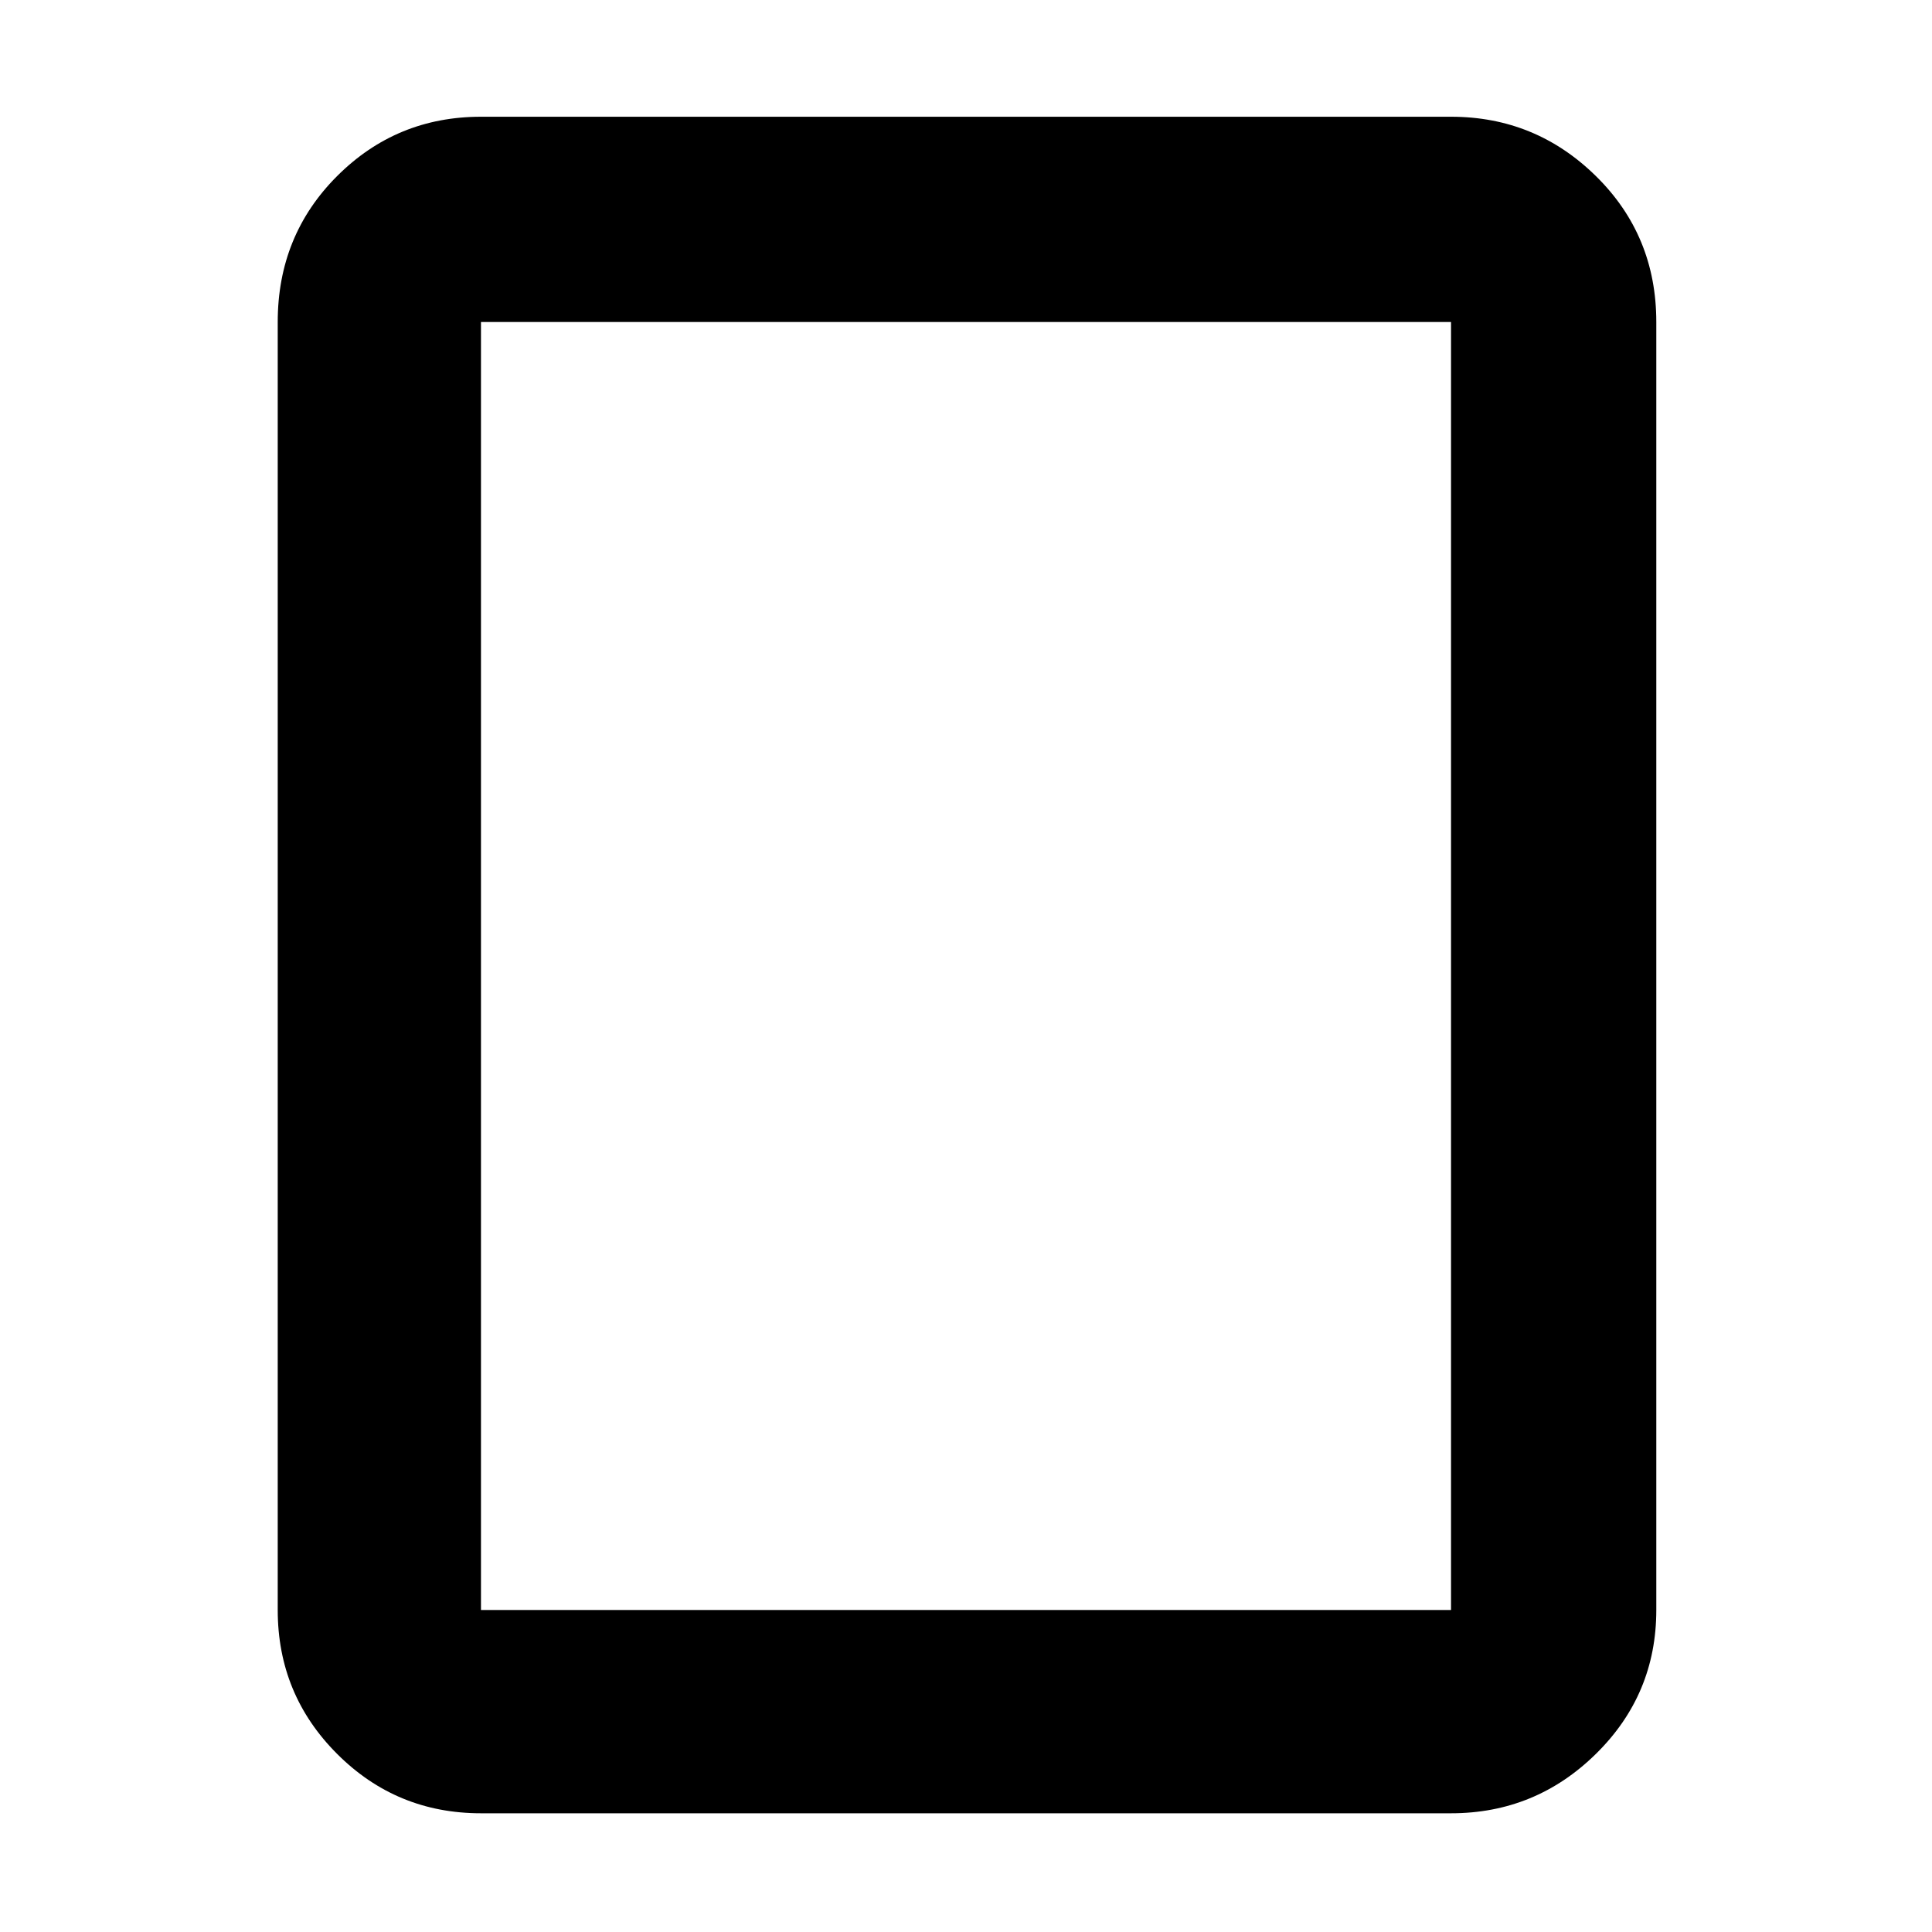 <svg xmlns="http://www.w3.org/2000/svg" height="40" width="40"><path d="M30.042 37.542H9.958q-1.75 0-2.979-1.23-1.229-1.229-1.229-2.979V6.667q0-1.792 1.229-3.021 1.229-1.229 2.979-1.229h20.084q1.75 0 3 1.229t1.25 3.021v26.666q0 1.75-1.25 2.979-1.25 1.23-3 1.23ZM9.958 33.333h20.084V6.667H9.958v26.666Zm0 0V6.667v26.666Z"/></svg>